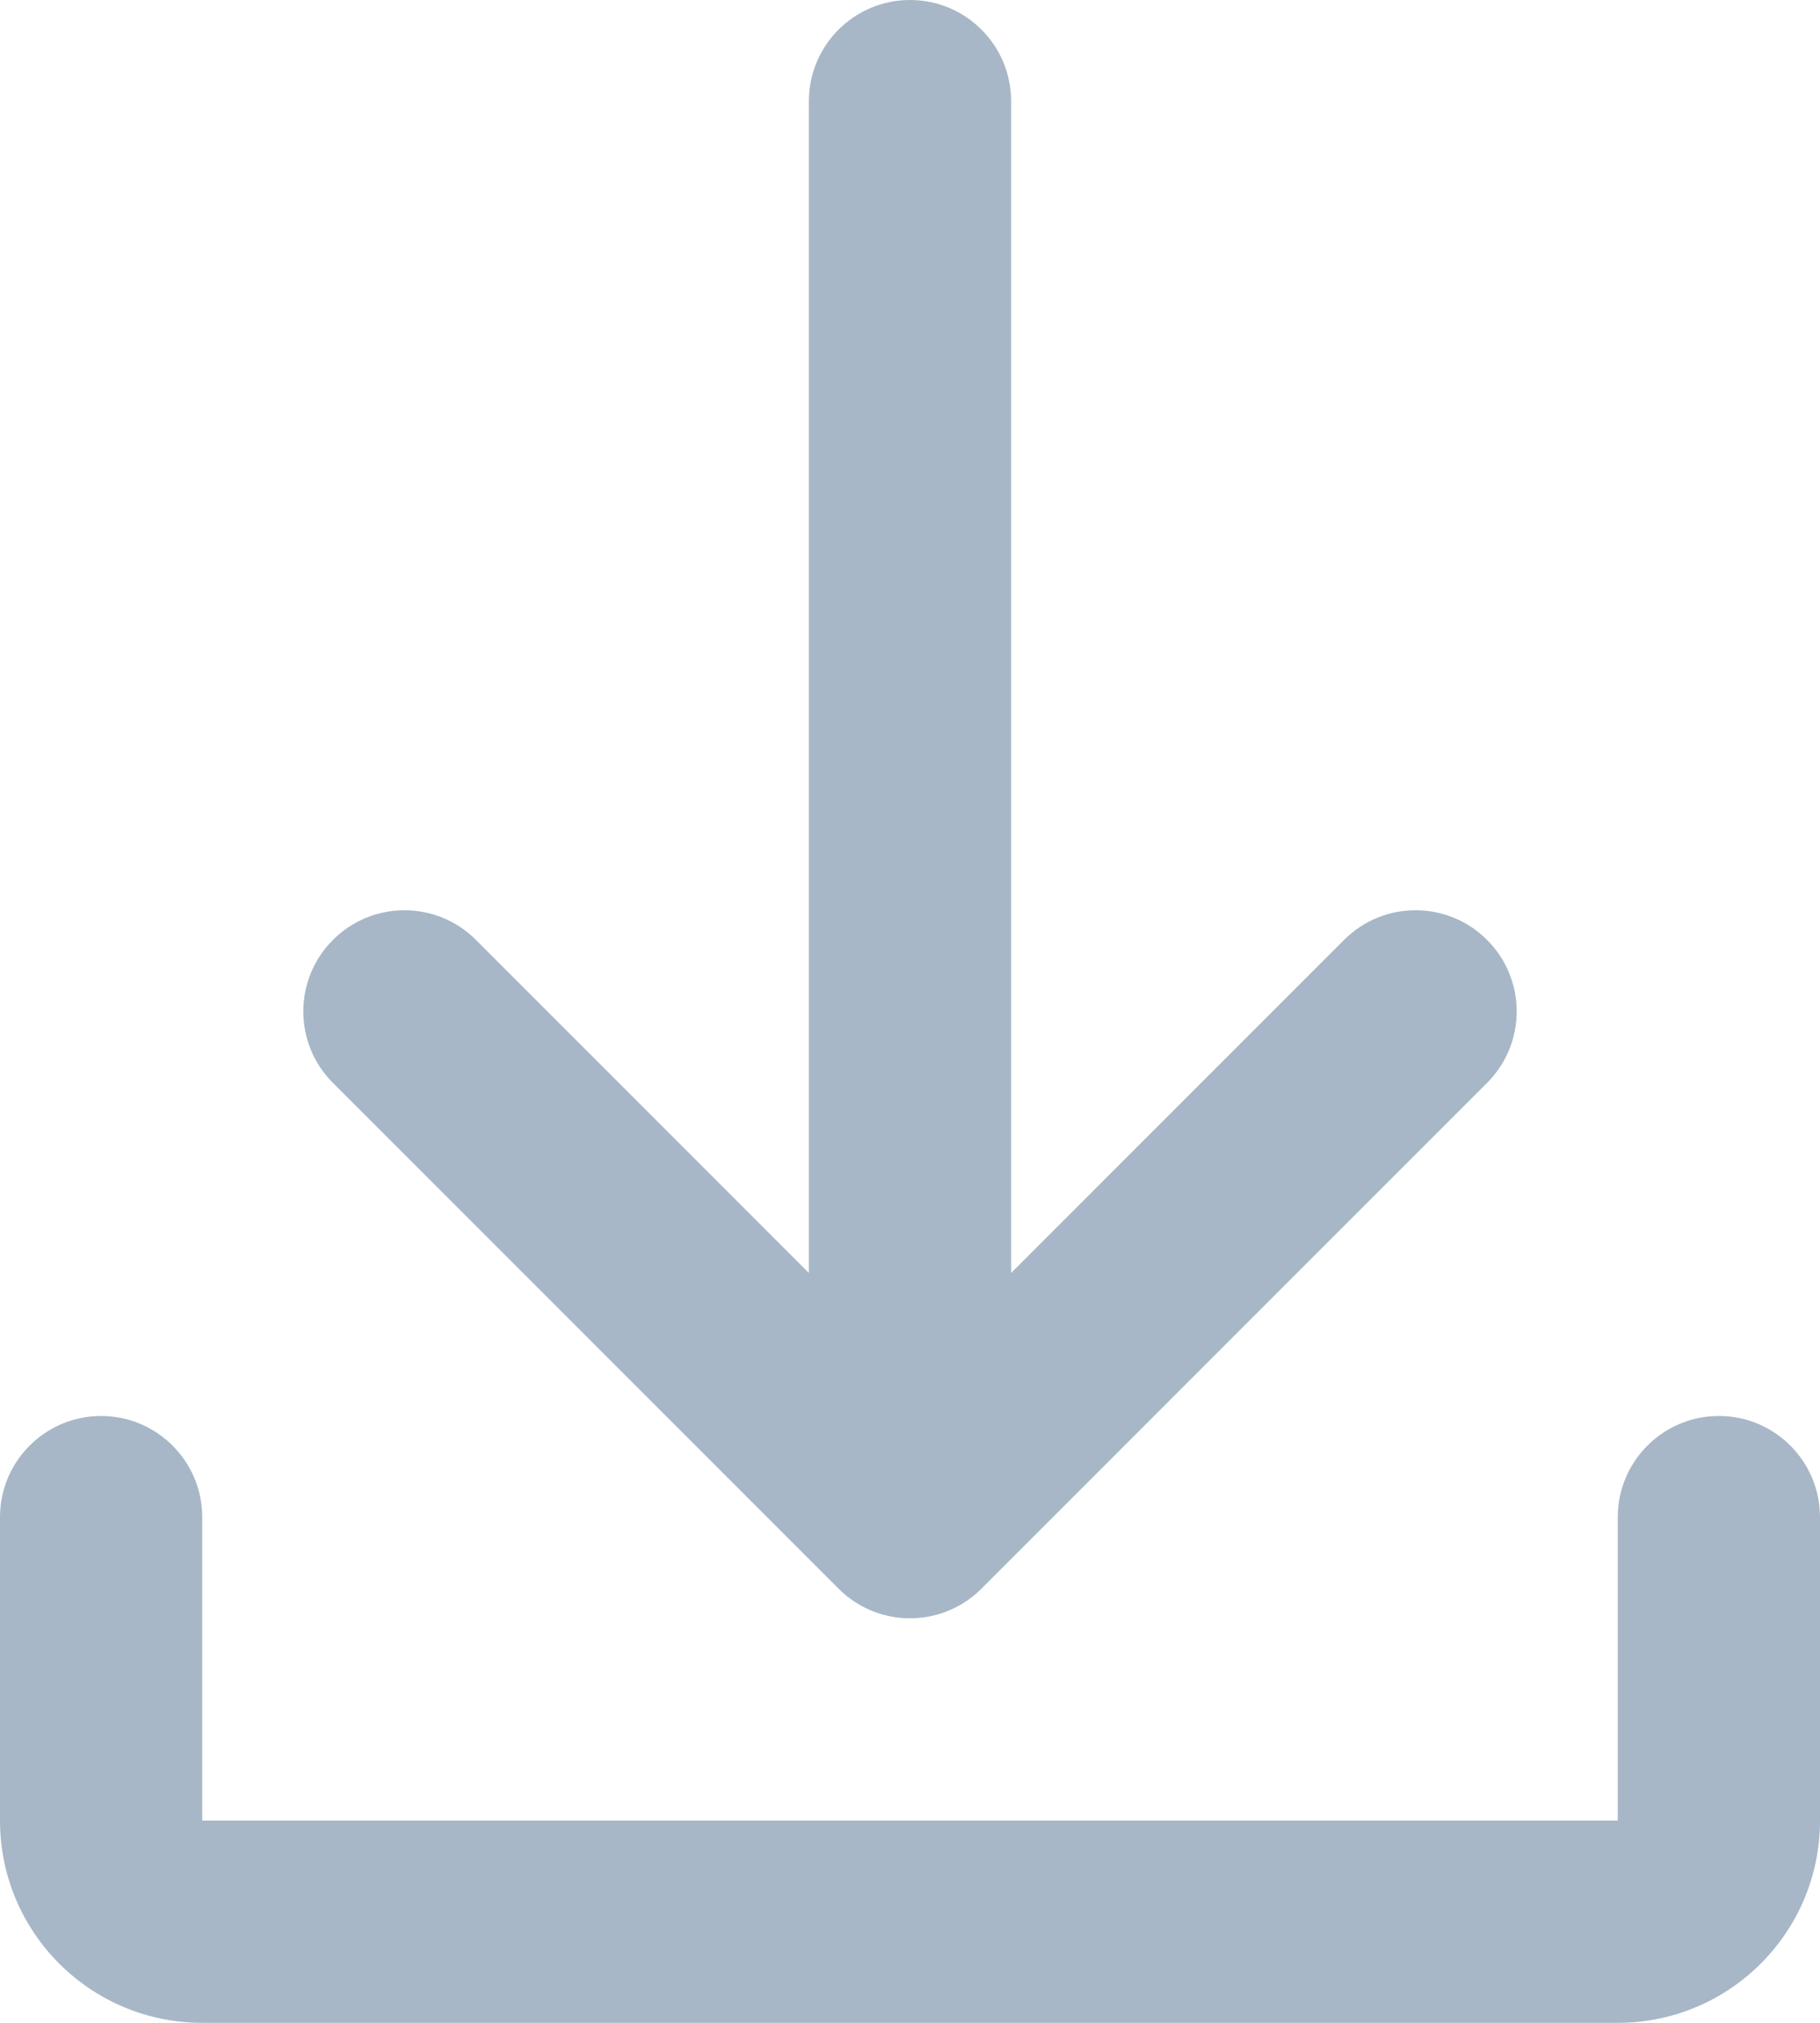 <svg width="18" height="20" viewBox="0 0 18 20" fill="none" xmlns="http://www.w3.org/2000/svg">
<path fill-rule="evenodd" clip-rule="evenodd" d="M8 1V12.586L4.707 9.293C4.317 8.902 3.683 8.902 3.293 9.293C2.902 9.683 2.902 10.317 3.293 10.707L8.293 15.707C8.683 16.098 9.317 16.098 9.707 15.707L14.707 10.707C15.098 10.317 15.098 9.683 14.707 9.293C14.317 8.902 13.683 8.902 13.293 9.293L10 12.586V1C10 0.448 9.552 0 9 0C8.448 0 8 0.448 8 1ZM1 14C0.448 14 0 14.448 0 15V18C0 19.105 0.895 20 2 20H16C17.105 20 18 19.105 18 18V15C18 14.448 17.552 14 17 14C16.448 14 16 14.448 16 15V18H2V15C2 14.448 1.552 14 1 14Z" fill="#A7B7C7"/>
</svg>
